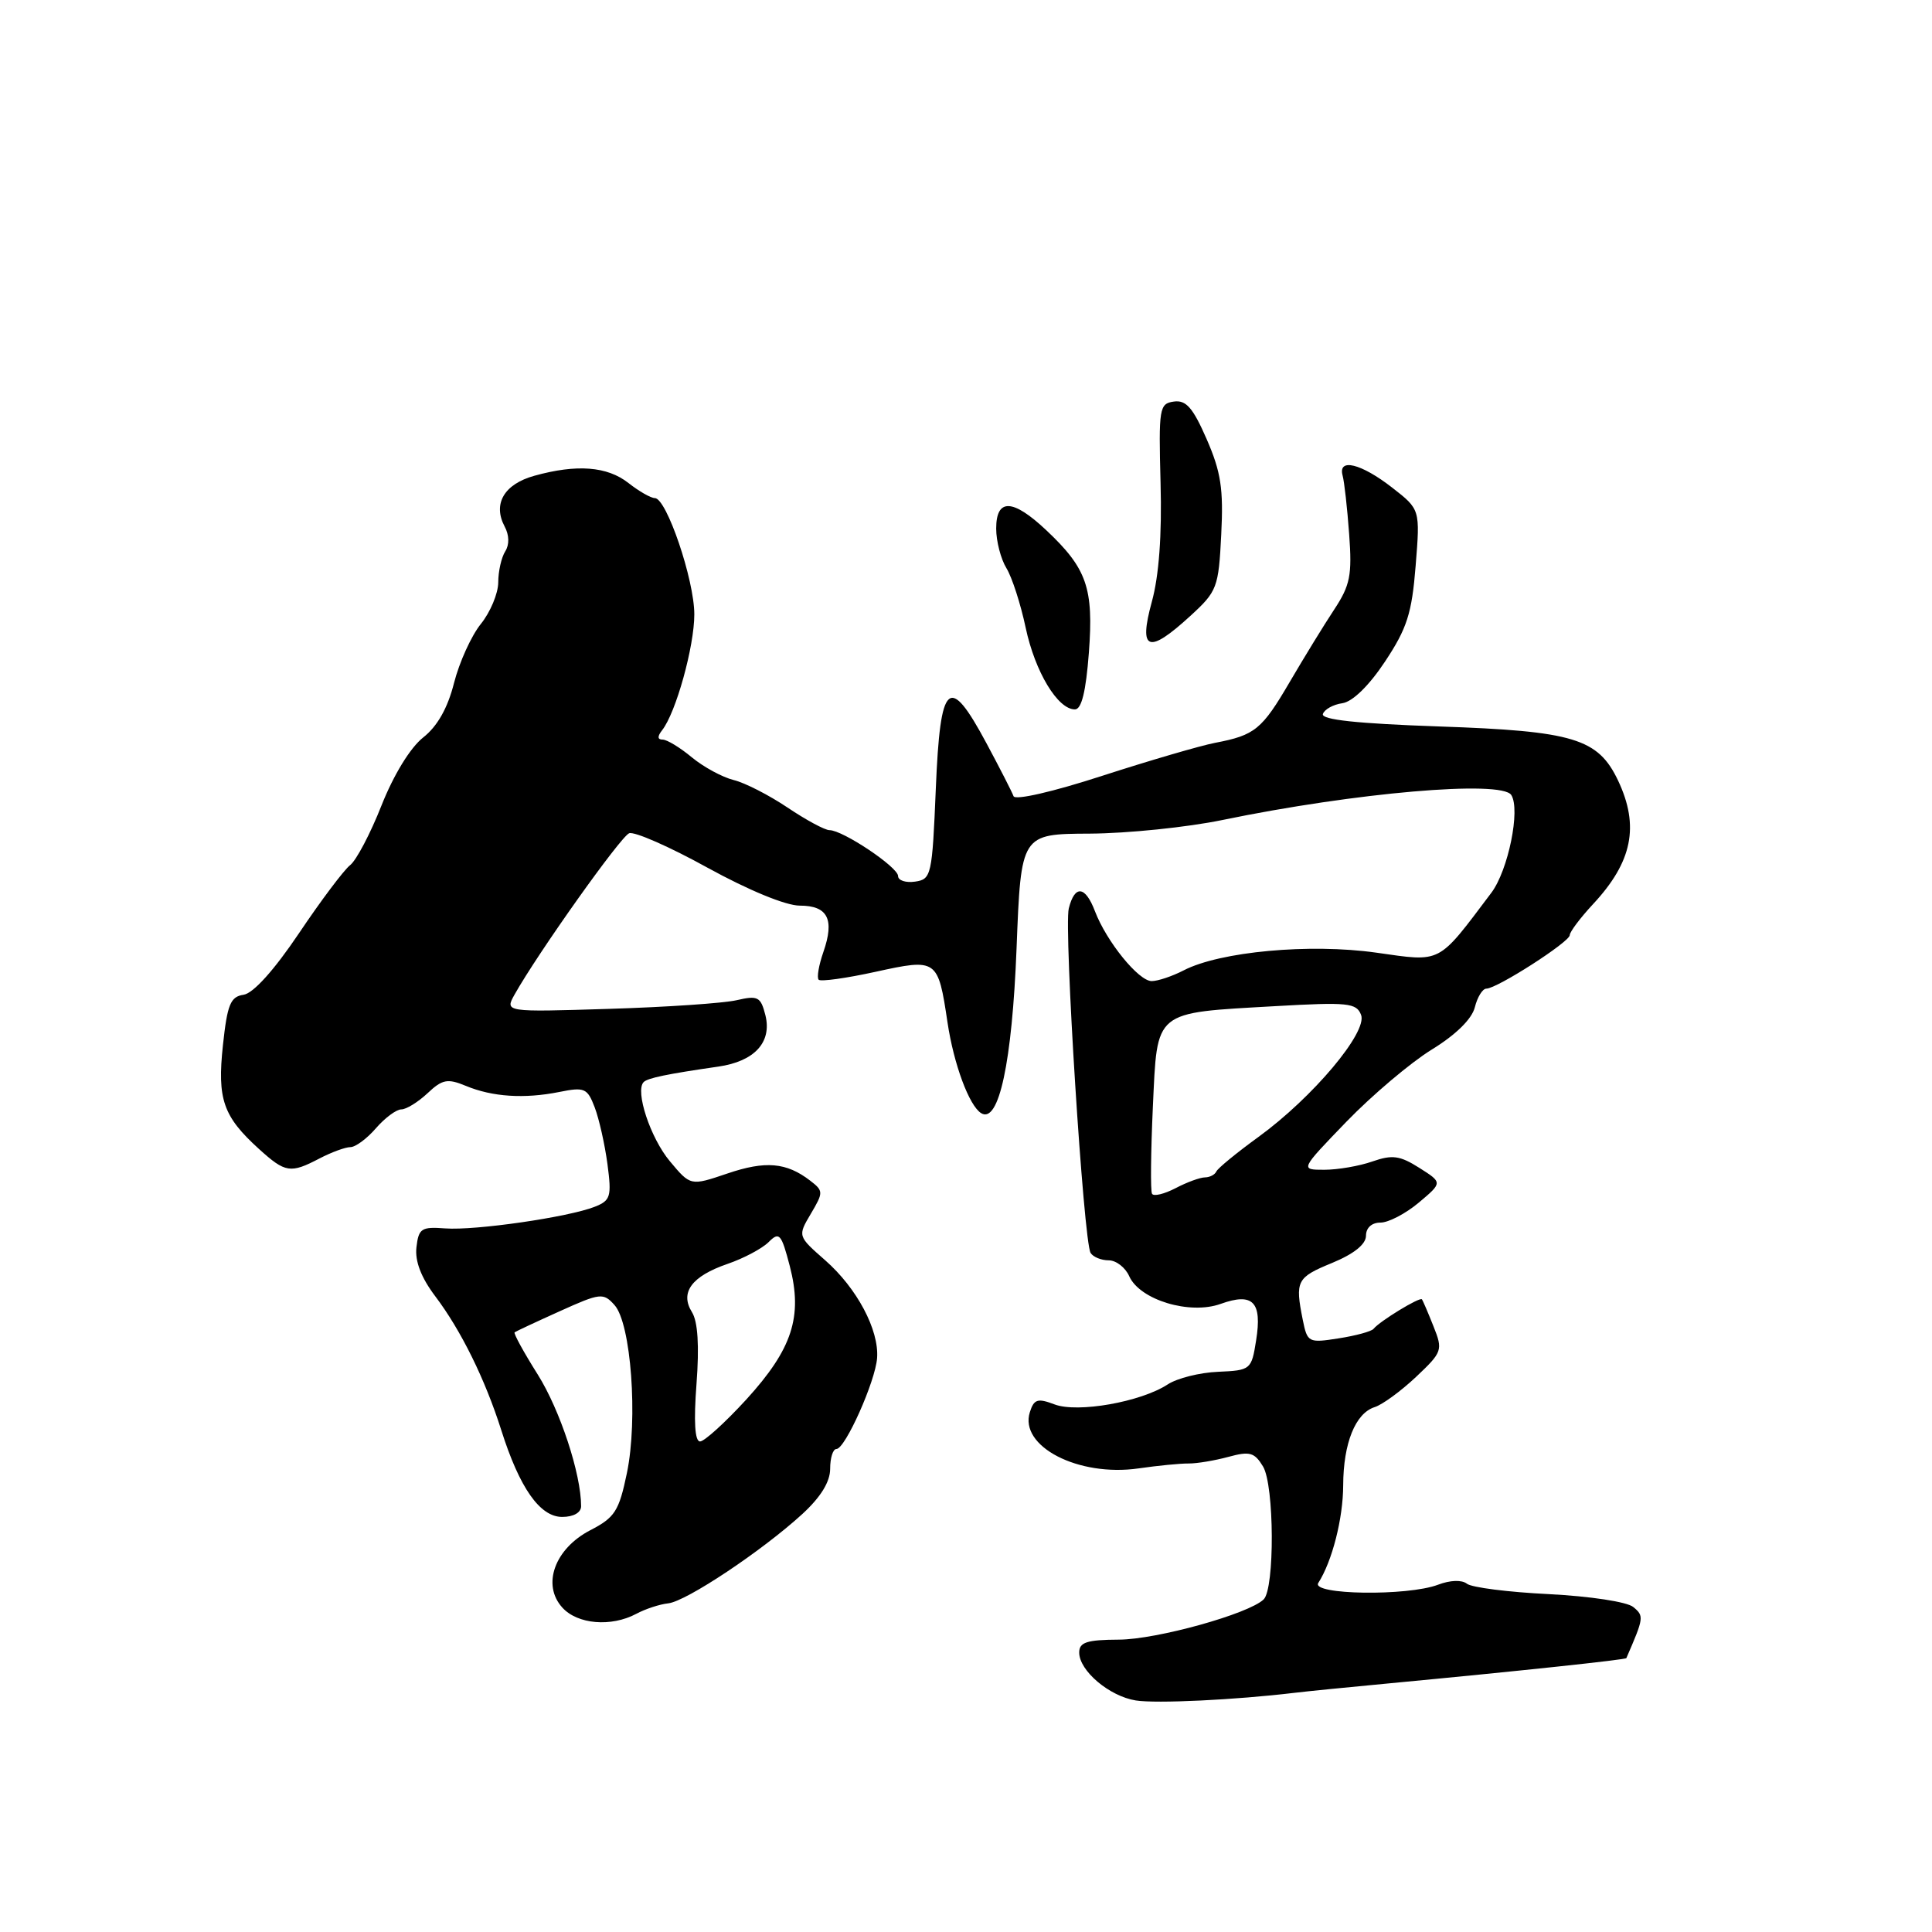 <?xml version="1.0" encoding="UTF-8" standalone="no"?>
<!DOCTYPE svg PUBLIC "-//W3C//DTD SVG 1.1//EN" "http://www.w3.org/Graphics/SVG/1.1/DTD/svg11.dtd" >
<svg xmlns="http://www.w3.org/2000/svg" xmlns:xlink="http://www.w3.org/1999/xlink" version="1.1" viewBox="0 0 256 256">
 <g >
 <path fill="currentColor"
d=" M 171.50 224.31 C 173.15 224.11 178.78 223.55 184.00 223.06 C 201.25 221.43 215.41 219.92 215.50 219.71 C 217.83 214.35 217.86 214.13 216.42 212.94 C 215.60 212.25 210.68 211.51 205.23 211.23 C 199.88 210.97 194.99 210.35 194.37 209.85 C 193.70 209.32 192.16 209.37 190.56 209.98 C 186.51 211.52 173.67 211.33 174.68 209.75 C 176.52 206.88 177.97 201.20 177.98 196.80 C 178.00 191.22 179.60 187.26 182.15 186.45 C 183.17 186.13 185.63 184.33 187.63 182.45 C 191.12 179.15 191.21 178.91 189.95 175.76 C 189.24 173.97 188.55 172.35 188.41 172.17 C 188.15 171.81 182.82 175.06 182.00 176.08 C 181.72 176.42 179.64 176.99 177.37 177.34 C 173.37 177.97 173.23 177.89 172.62 174.87 C 171.59 169.72 171.82 169.27 176.50 167.35 C 179.40 166.15 180.99 164.88 181.00 163.75 C 181.00 162.69 181.76 162.00 182.92 162.00 C 183.98 162.00 186.26 160.81 188.00 159.35 C 191.15 156.70 191.15 156.70 188.07 154.75 C 185.50 153.12 184.49 152.98 181.85 153.90 C 180.12 154.51 177.25 155.00 175.48 155.00 C 172.26 155.00 172.26 155.00 178.42 148.62 C 181.82 145.11 186.89 140.82 189.69 139.09 C 192.89 137.13 195.03 135.03 195.42 133.48 C 195.76 132.11 196.45 131.00 196.95 131.00 C 198.35 131.00 208.00 124.81 208.00 123.91 C 208.00 123.48 209.39 121.63 211.08 119.81 C 216.30 114.21 217.26 109.46 214.40 103.42 C 211.75 97.85 208.51 96.87 190.71 96.26 C 179.83 95.88 175.04 95.37 175.29 94.61 C 175.49 94.00 176.65 93.35 177.87 93.18 C 179.23 92.98 181.41 90.85 183.53 87.65 C 186.44 83.26 187.08 81.27 187.58 74.97 C 188.18 67.50 188.18 67.50 184.48 64.62 C 180.36 61.41 177.27 60.65 177.90 63.00 C 178.13 63.83 178.52 67.32 178.77 70.78 C 179.17 76.22 178.91 77.55 176.78 80.78 C 175.43 82.82 172.79 87.13 170.91 90.34 C 167.21 96.67 166.29 97.42 161.00 98.43 C 159.07 98.80 152.36 100.76 146.08 102.79 C 139.53 104.92 134.51 106.07 134.30 105.50 C 134.10 104.95 132.49 101.80 130.72 98.50 C 125.74 89.21 124.59 90.23 124.00 104.50 C 123.52 116.01 123.41 116.51 121.25 116.82 C 120.01 117.00 119.00 116.66 119.00 116.08 C 119.00 114.90 111.68 110.00 109.91 110.00 C 109.30 110.00 106.80 108.65 104.36 107.01 C 101.92 105.37 98.71 103.72 97.22 103.36 C 95.72 102.99 93.23 101.64 91.67 100.35 C 90.12 99.06 88.38 98.00 87.80 98.00 C 87.11 98.00 87.09 97.58 87.74 96.75 C 89.57 94.42 92.00 85.66 92.00 81.41 C 92.00 76.83 88.32 66.00 86.77 66.00 C 86.24 66.00 84.67 65.10 83.27 64.00 C 80.46 61.79 76.42 61.48 70.81 63.04 C 66.80 64.15 65.27 66.76 66.87 69.77 C 67.48 70.90 67.51 72.17 66.95 73.05 C 66.44 73.85 66.02 75.70 66.02 77.17 C 66.01 78.64 64.97 81.12 63.72 82.67 C 62.46 84.23 60.86 87.75 60.16 90.50 C 59.32 93.83 57.95 96.25 56.06 97.73 C 54.36 99.08 52.16 102.67 50.55 106.73 C 49.08 110.46 47.21 114.01 46.39 114.64 C 45.58 115.27 42.53 119.32 39.63 123.64 C 36.33 128.55 33.57 131.61 32.28 131.81 C 30.54 132.06 30.12 133.08 29.54 138.49 C 28.77 145.66 29.56 147.93 34.32 152.25 C 37.82 155.42 38.48 155.52 42.36 153.49 C 43.94 152.67 45.77 152.00 46.43 152.00 C 47.10 152.00 48.62 150.88 49.81 149.50 C 51.01 148.12 52.52 147.00 53.18 147.00 C 53.83 147.00 55.39 146.04 56.65 144.86 C 58.61 143.01 59.30 142.88 61.72 143.88 C 65.25 145.35 69.48 145.62 74.12 144.69 C 77.45 144.02 77.83 144.18 78.80 146.73 C 79.38 148.25 80.14 151.63 80.49 154.24 C 81.06 158.56 80.91 159.07 78.81 159.90 C 75.33 161.28 62.97 163.07 59.00 162.77 C 55.84 162.53 55.47 162.77 55.18 165.27 C 54.97 167.12 55.80 169.28 57.68 171.77 C 61.08 176.27 64.28 182.75 66.42 189.50 C 68.85 197.17 71.54 201.00 74.49 201.00 C 75.99 201.00 77.00 200.43 77.00 199.58 C 77.00 195.31 74.21 186.84 71.26 182.14 C 69.40 179.19 68.02 176.67 68.19 176.54 C 68.36 176.41 71.05 175.15 74.18 173.74 C 79.54 171.32 79.94 171.27 81.42 172.92 C 83.62 175.34 84.55 188.03 83.07 195.18 C 82.02 200.23 81.48 201.08 78.20 202.77 C 73.50 205.22 71.77 209.99 74.51 213.01 C 76.52 215.24 80.99 215.61 84.31 213.84 C 85.50 213.20 87.41 212.57 88.55 212.45 C 90.95 212.18 100.98 205.50 106.33 200.60 C 108.76 198.36 110.00 196.35 110.00 194.62 C 110.00 193.18 110.37 192.00 110.83 192.00 C 111.99 192.00 116.00 183.03 116.22 179.94 C 116.49 176.22 113.55 170.69 109.35 167.00 C 105.69 163.79 105.69 163.79 107.44 160.83 C 109.12 157.99 109.12 157.80 107.35 156.44 C 104.21 154.02 101.42 153.78 96.37 155.50 C 91.50 157.15 91.50 157.15 88.76 153.87 C 86.18 150.79 84.12 144.55 85.29 143.38 C 85.83 142.84 88.40 142.31 95.18 141.33 C 99.98 140.64 102.31 138.10 101.42 134.52 C 100.80 132.08 100.43 131.88 97.62 132.53 C 95.90 132.93 88.29 133.45 80.69 133.68 C 66.88 134.11 66.88 134.11 68.19 131.77 C 71.30 126.24 82.23 110.85 83.37 110.41 C 84.06 110.15 88.73 112.20 93.74 114.97 C 99.18 117.96 104.12 120.00 105.97 120.00 C 109.69 120.00 110.61 121.81 109.10 126.15 C 108.49 127.90 108.21 129.55 108.48 129.82 C 108.76 130.09 112.14 129.62 116.01 128.77 C 124.18 126.98 124.29 127.05 125.55 135.48 C 126.38 141.02 128.42 146.52 130.01 147.50 C 132.35 148.95 134.11 140.77 134.70 125.65 C 135.29 110.50 135.29 110.50 144.40 110.46 C 149.40 110.43 157.32 109.62 162.00 108.65 C 179.58 105.02 198.95 103.34 200.25 105.34 C 201.49 107.27 199.85 115.32 197.61 118.30 C 190.42 127.84 191.13 127.47 182.35 126.23 C 173.56 124.99 161.67 126.08 156.84 128.58 C 155.33 129.36 153.42 130.00 152.60 130.00 C 150.87 130.00 146.62 124.76 145.09 120.75 C 143.81 117.37 142.41 117.22 141.62 120.37 C 140.95 123.04 143.58 164.51 144.51 166.02 C 144.85 166.56 145.92 167.00 146.91 167.00 C 147.89 167.00 149.12 167.95 149.63 169.11 C 151.04 172.25 157.65 174.25 161.75 172.77 C 166.03 171.23 167.26 172.51 166.44 177.62 C 165.83 181.49 165.72 181.58 161.40 181.77 C 158.98 181.87 155.98 182.62 154.73 183.44 C 151.17 185.77 142.79 187.25 139.73 186.09 C 137.49 185.24 137.01 185.39 136.46 187.12 C 135.02 191.65 142.88 195.72 150.87 194.57 C 153.42 194.20 156.40 193.91 157.50 193.92 C 158.60 193.93 160.97 193.53 162.78 193.04 C 165.60 192.27 166.23 192.45 167.36 194.32 C 168.86 196.82 168.92 210.49 167.44 211.93 C 165.46 213.85 153.27 217.24 148.25 217.26 C 144.01 217.28 143.00 217.61 143.00 218.97 C 143.00 221.38 146.99 224.76 150.50 225.32 C 153.20 225.75 163.66 225.25 171.50 224.31 Z  M 144.28 86.50 C 144.93 77.92 144.02 75.32 138.63 70.25 C 134.19 66.07 132.00 66.00 132.00 70.04 C 132.00 71.70 132.61 74.07 133.36 75.29 C 134.10 76.50 135.25 80.06 135.91 83.19 C 137.15 89.02 140.15 94.00 142.43 94.00 C 143.31 94.00 143.89 91.64 144.28 86.50 Z  M 157.74 81.60 C 161.28 78.36 161.47 77.86 161.82 70.83 C 162.13 64.79 161.78 62.52 159.89 58.19 C 158.07 54.02 157.16 52.98 155.54 53.21 C 153.61 53.48 153.52 54.08 153.78 64.00 C 153.97 70.89 153.57 76.31 152.62 79.75 C 150.84 86.25 152.15 86.73 157.74 81.60 Z  M 92.29 183.38 C 92.67 178.33 92.47 175.12 91.69 173.87 C 90.06 171.26 91.64 169.11 96.41 167.47 C 98.55 166.74 101.00 165.43 101.85 164.58 C 103.26 163.17 103.53 163.47 104.65 167.76 C 106.39 174.46 104.99 178.75 98.88 185.45 C 96.08 188.50 93.33 191.00 92.76 191.00 C 92.07 191.00 91.91 188.37 92.29 183.38 Z  M 152.65 158.18 C 152.43 157.81 152.49 152.63 152.76 146.67 C 153.37 133.74 152.74 134.25 168.99 133.32 C 178.62 132.77 179.74 132.89 180.35 134.48 C 181.23 136.76 173.96 145.41 166.74 150.66 C 163.86 152.75 161.35 154.81 161.17 155.23 C 160.98 155.65 160.31 156.00 159.67 156.01 C 159.03 156.01 157.27 156.65 155.77 157.44 C 154.26 158.22 152.86 158.56 152.65 158.18 Z "/>
</g>
</svg>